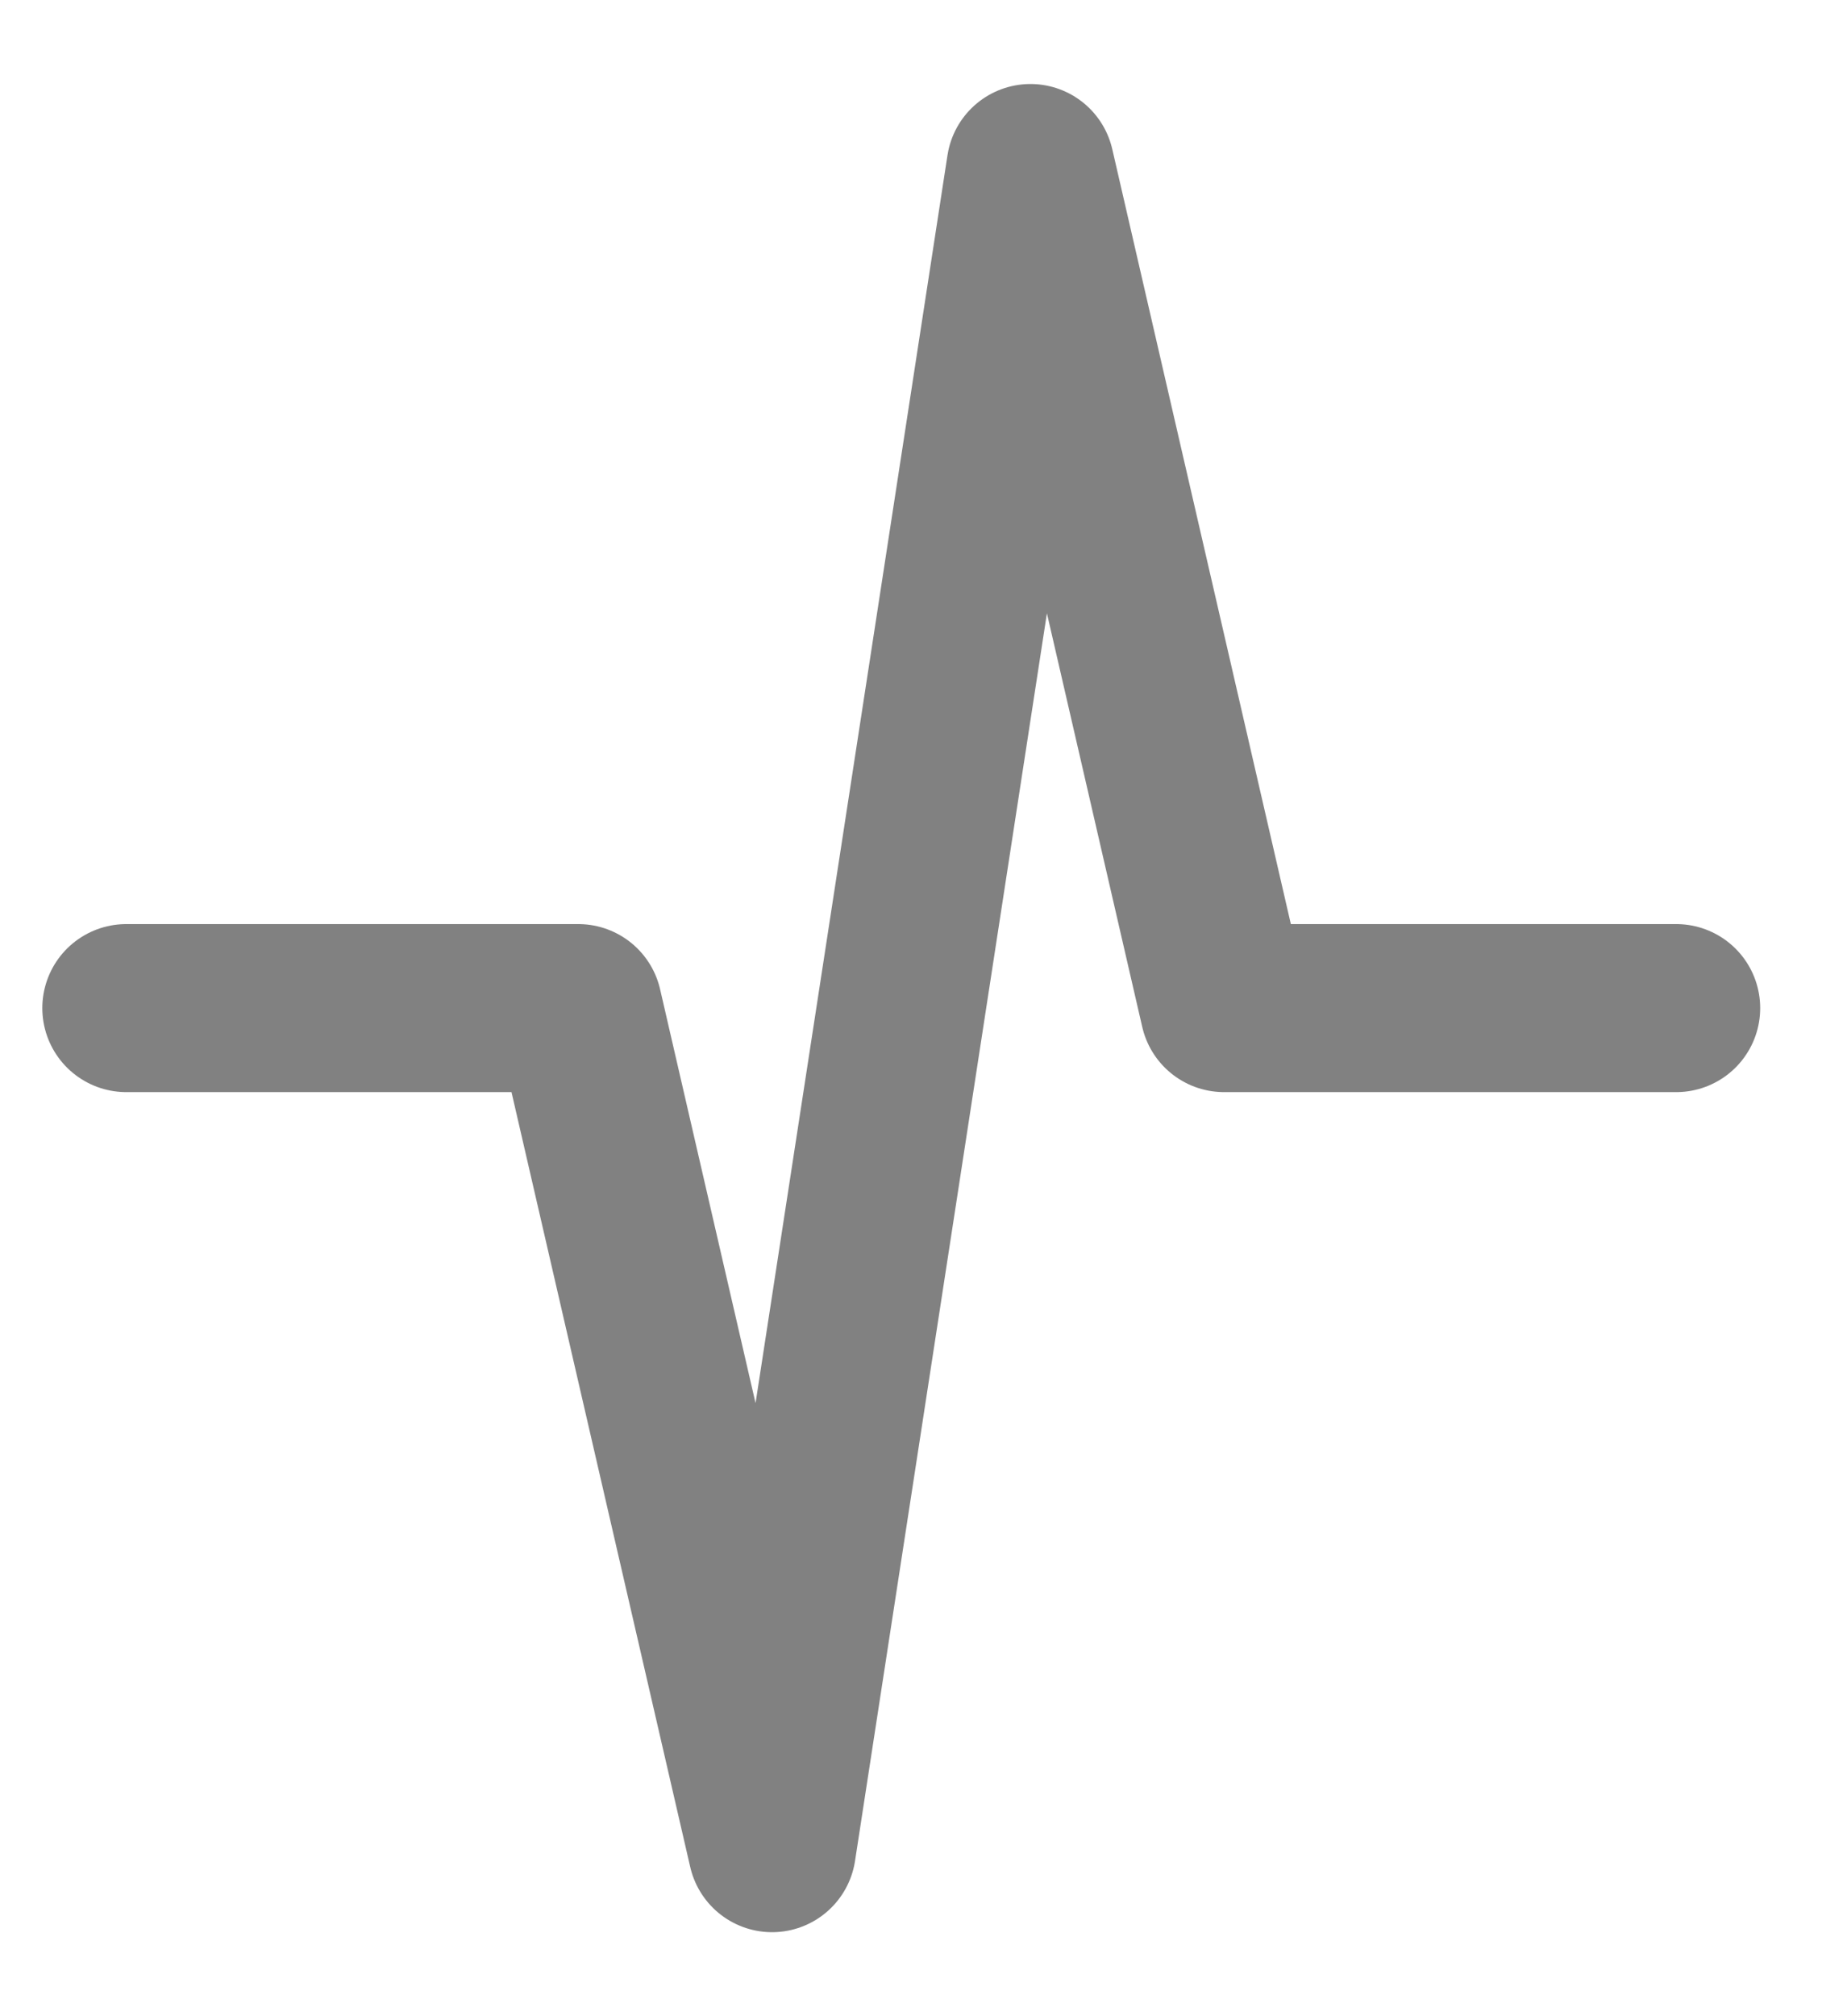 <svg width="11" height="12" viewBox="0 0 11 12" fill="none" xmlns="http://www.w3.org/2000/svg">
<path d="M0.752 6H3.444L4.598 11L6.137 1L7.29 6H9.983" stroke="#818181" stroke-linecap="round" stroke-linejoin="round"/>
</svg>
